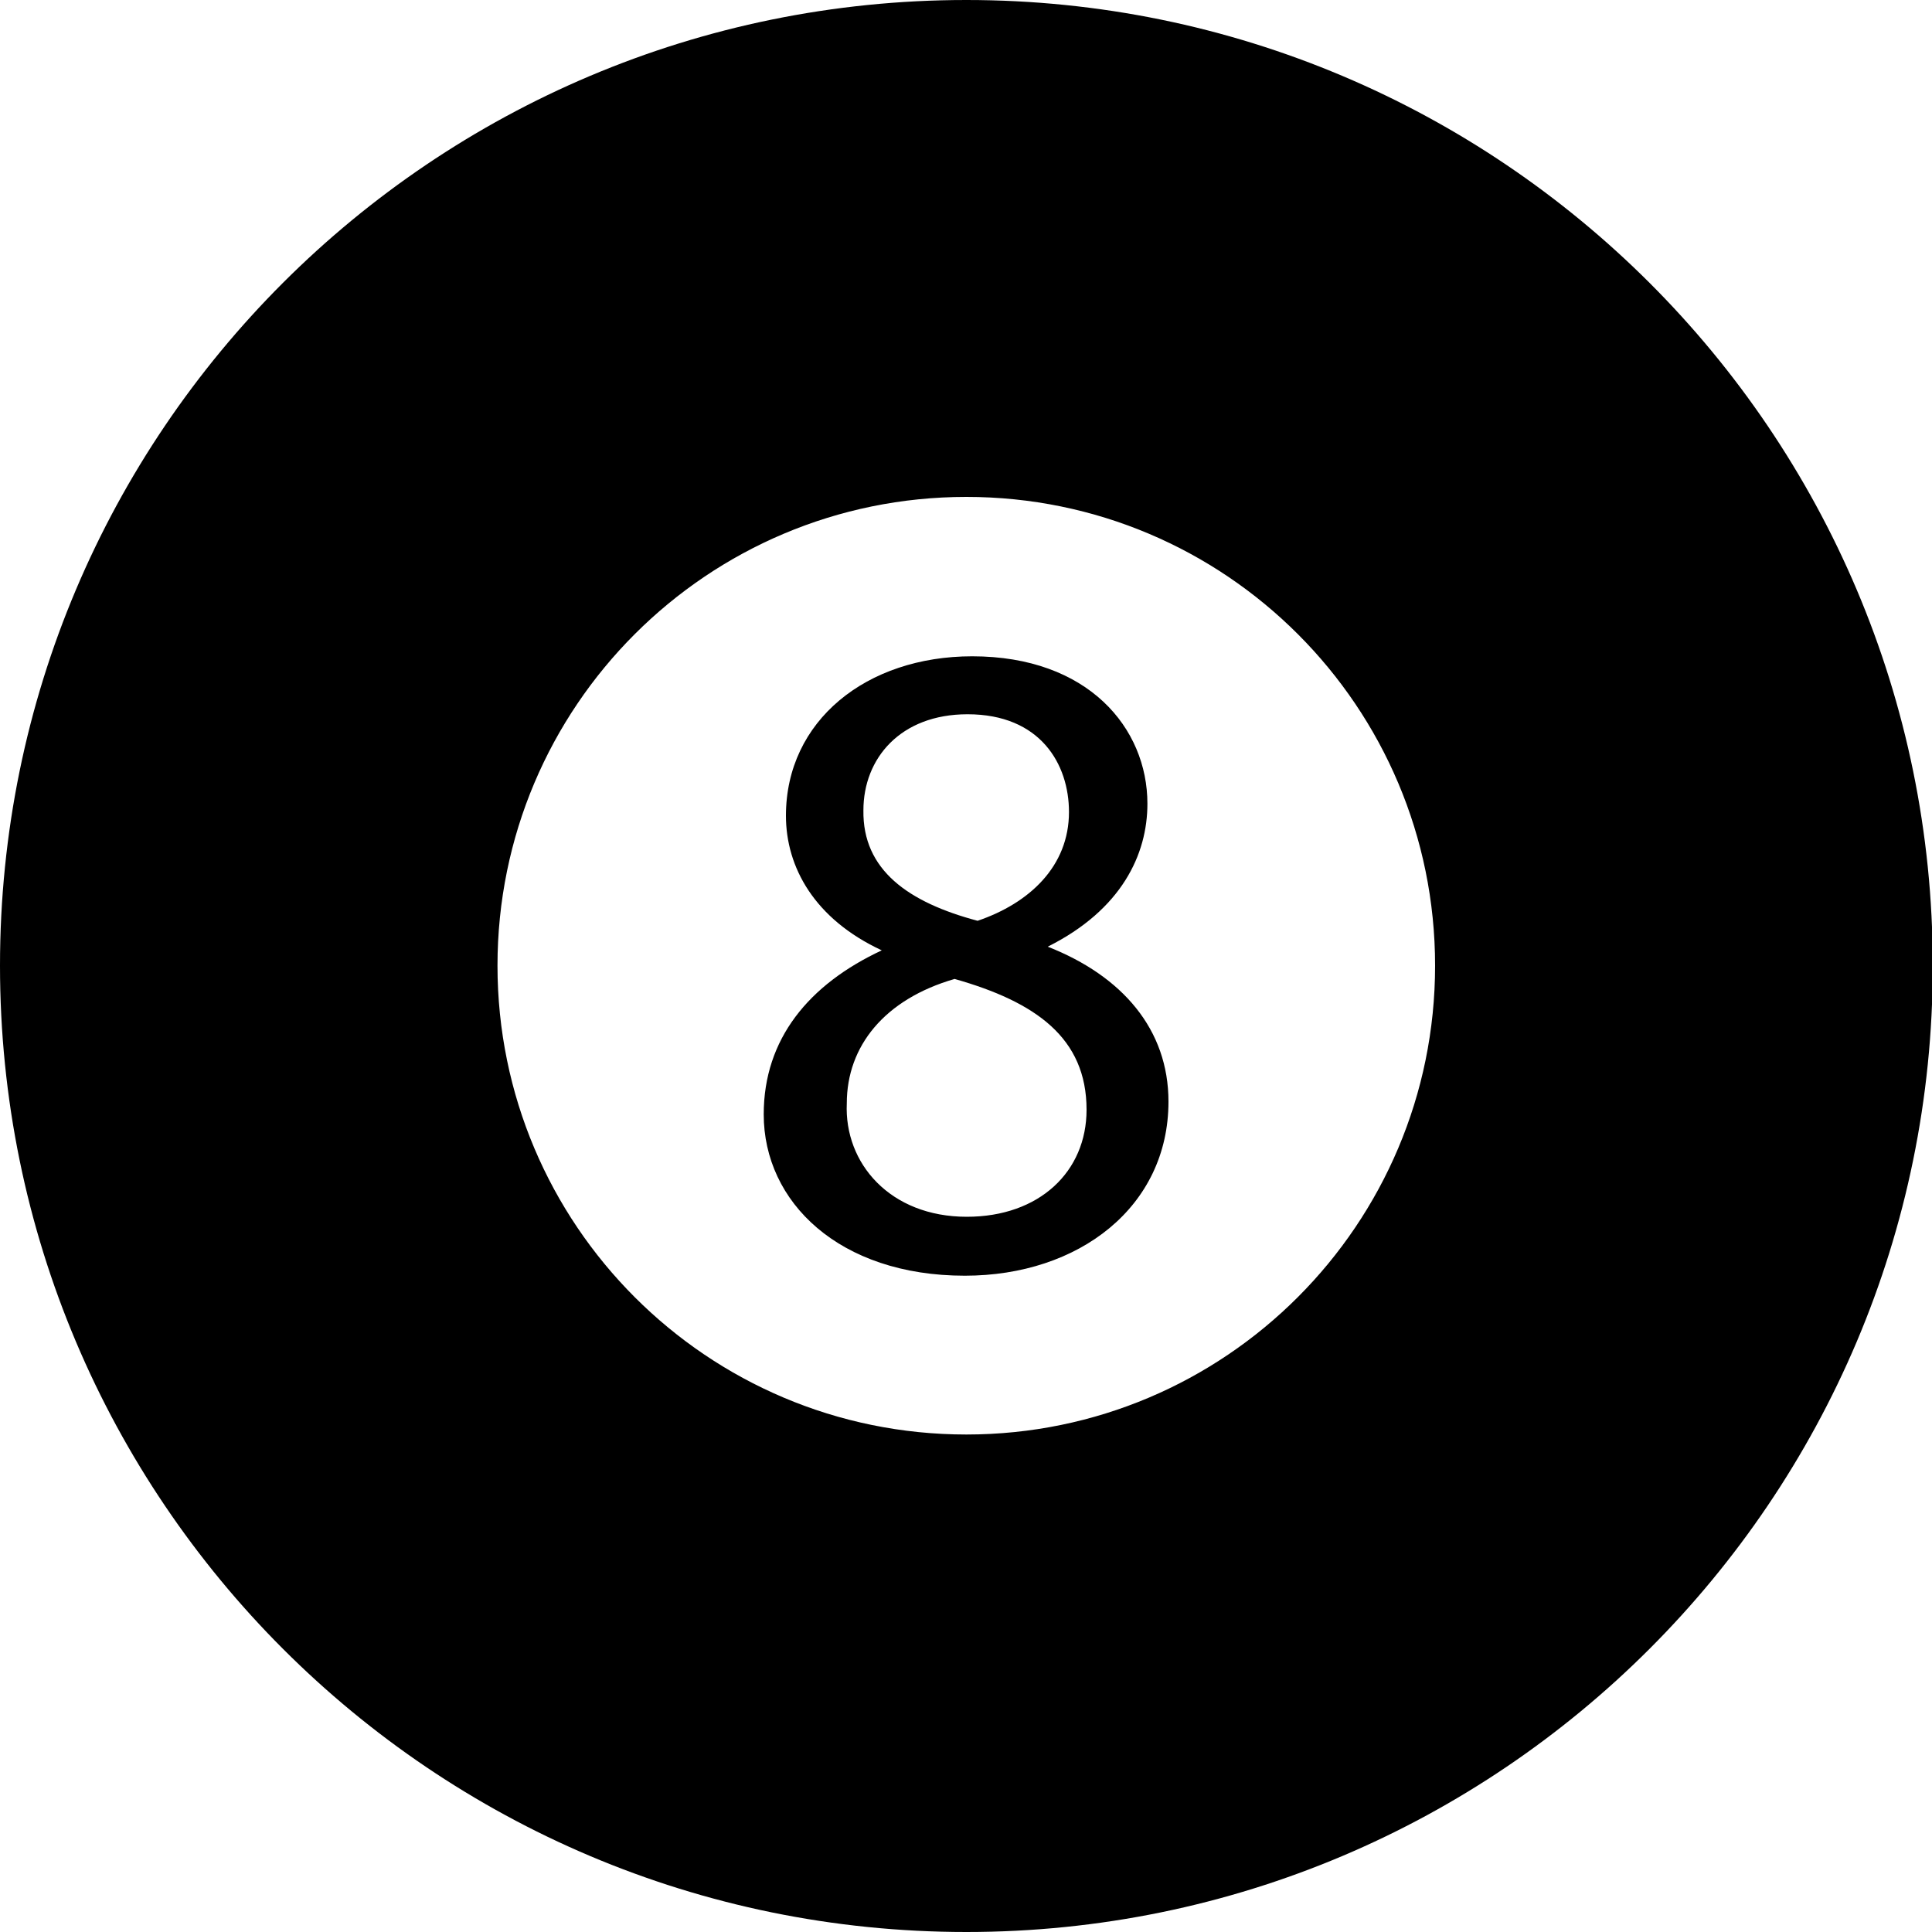 <svg xmlns="http://www.w3.org/2000/svg" viewBox="0 0 1000 1000" width="1000" height="1000">
<path d="M500.2 0c-276.4 0-500.2 223.8-500.2 499.8 0 276.1 223.8 500.2 500.2 500.2 276 0 500.2-224.1 500.2-500.2 0-276-224.2-499.8-500.2-499.8z m0 742.5c-134.1 0-242.7-108.6-242.7-242.7s108.6-242.6 242.7-242.6 242.6 108.6 242.6 242.6-108.6 242.7-242.6 242.7z m42.1-252.5c38.2-19.1 51.6-47.7 51.6-74 0-39.1-30.6-76.3-90.7-76.3-54.8 0-96.4 33.4-96.4 82.5 0 26.7 14.8 53.5 49.6 69.7-37.7 17.6-61.1 45.8-61.1 84.9 0 45.4 39.1 83.5 104.1 83.5 59.1 0 105.4-35.7 105.4-90.1 0-37.3-23.8-65-62.5-80.2z m-95.4-70.6c0-26.8 19.1-49.7 53.9-49.7 37.7 0 52.5 25.8 52.5 50.6 0 28.1-20.5 47.2-47.3 56.3-35.7-9.5-59.6-26.2-59.1-57.2z m53.5 210.4c-39.7 0-63.5-27.7-62.1-58.7 0-29.6 19.5-53.9 55.8-64.4 42 11.9 68.3 30.5 68.3 67.7 0 32-24.4 55.4-62 55.4z"/>
</svg>
